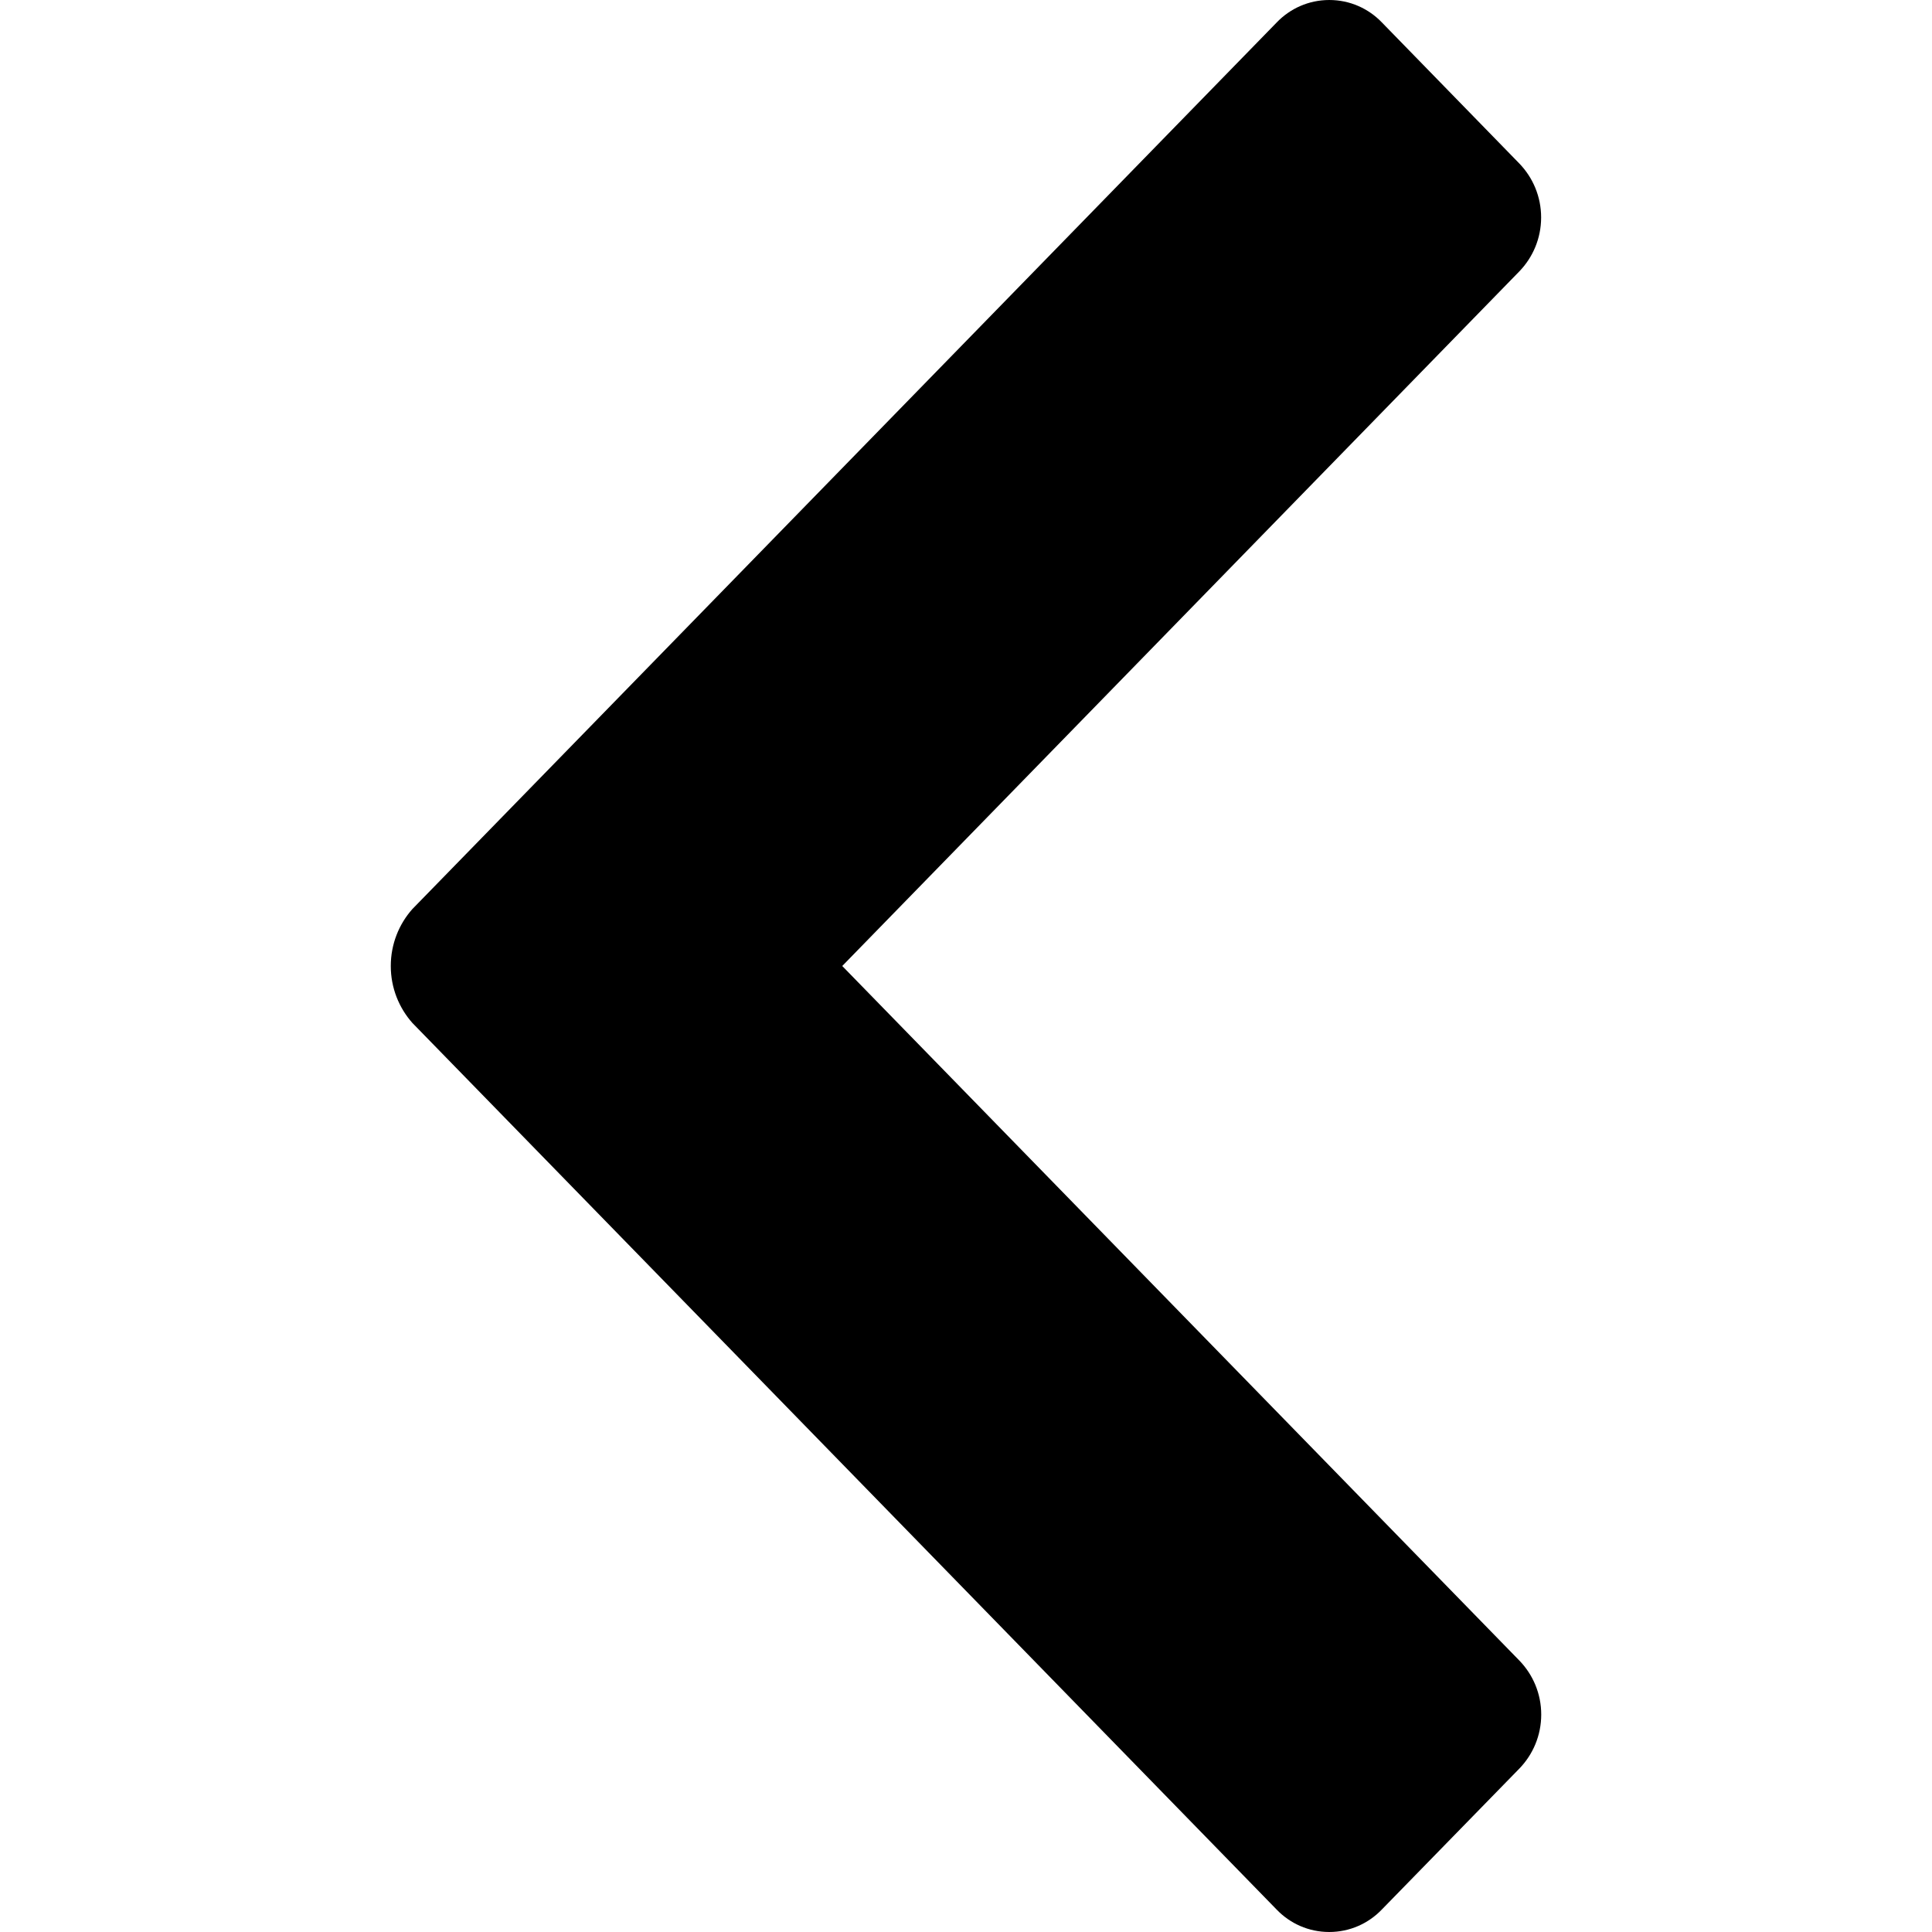 <!-- Generated by IcoMoon.io -->
<svg version="1.1" xmlns="http://www.w3.org/2000/svg" width="512" height="512" viewBox="0 0 512 512">
<title></title>
<g id="icomoon-ignore">
</g>
<path d="M223.203 256l179.459-184.105c3.56-3.694 5.752-8.726 5.752-14.271s-2.193-10.577-5.759-14.277l0.007 0.007-36.481-37.441c-3.516-3.648-8.444-5.913-13.902-5.913s-10.386 2.265-13.896 5.907l-0.005 0.005-229.093 234.993c-3.553 3.997-5.724 9.292-5.724 15.094s2.171 11.098 5.744 15.117l-0.020-0.023 229.068 234.993c3.516 3.648 8.444 5.913 13.902 5.913s10.386-2.265 13.896-5.908l0.005-0.005 36.531-37.44c3.56-3.694 5.752-8.726 5.752-14.271s-2.193-10.577-5.759-14.277l0.007 0.007z"></path>
</svg>
